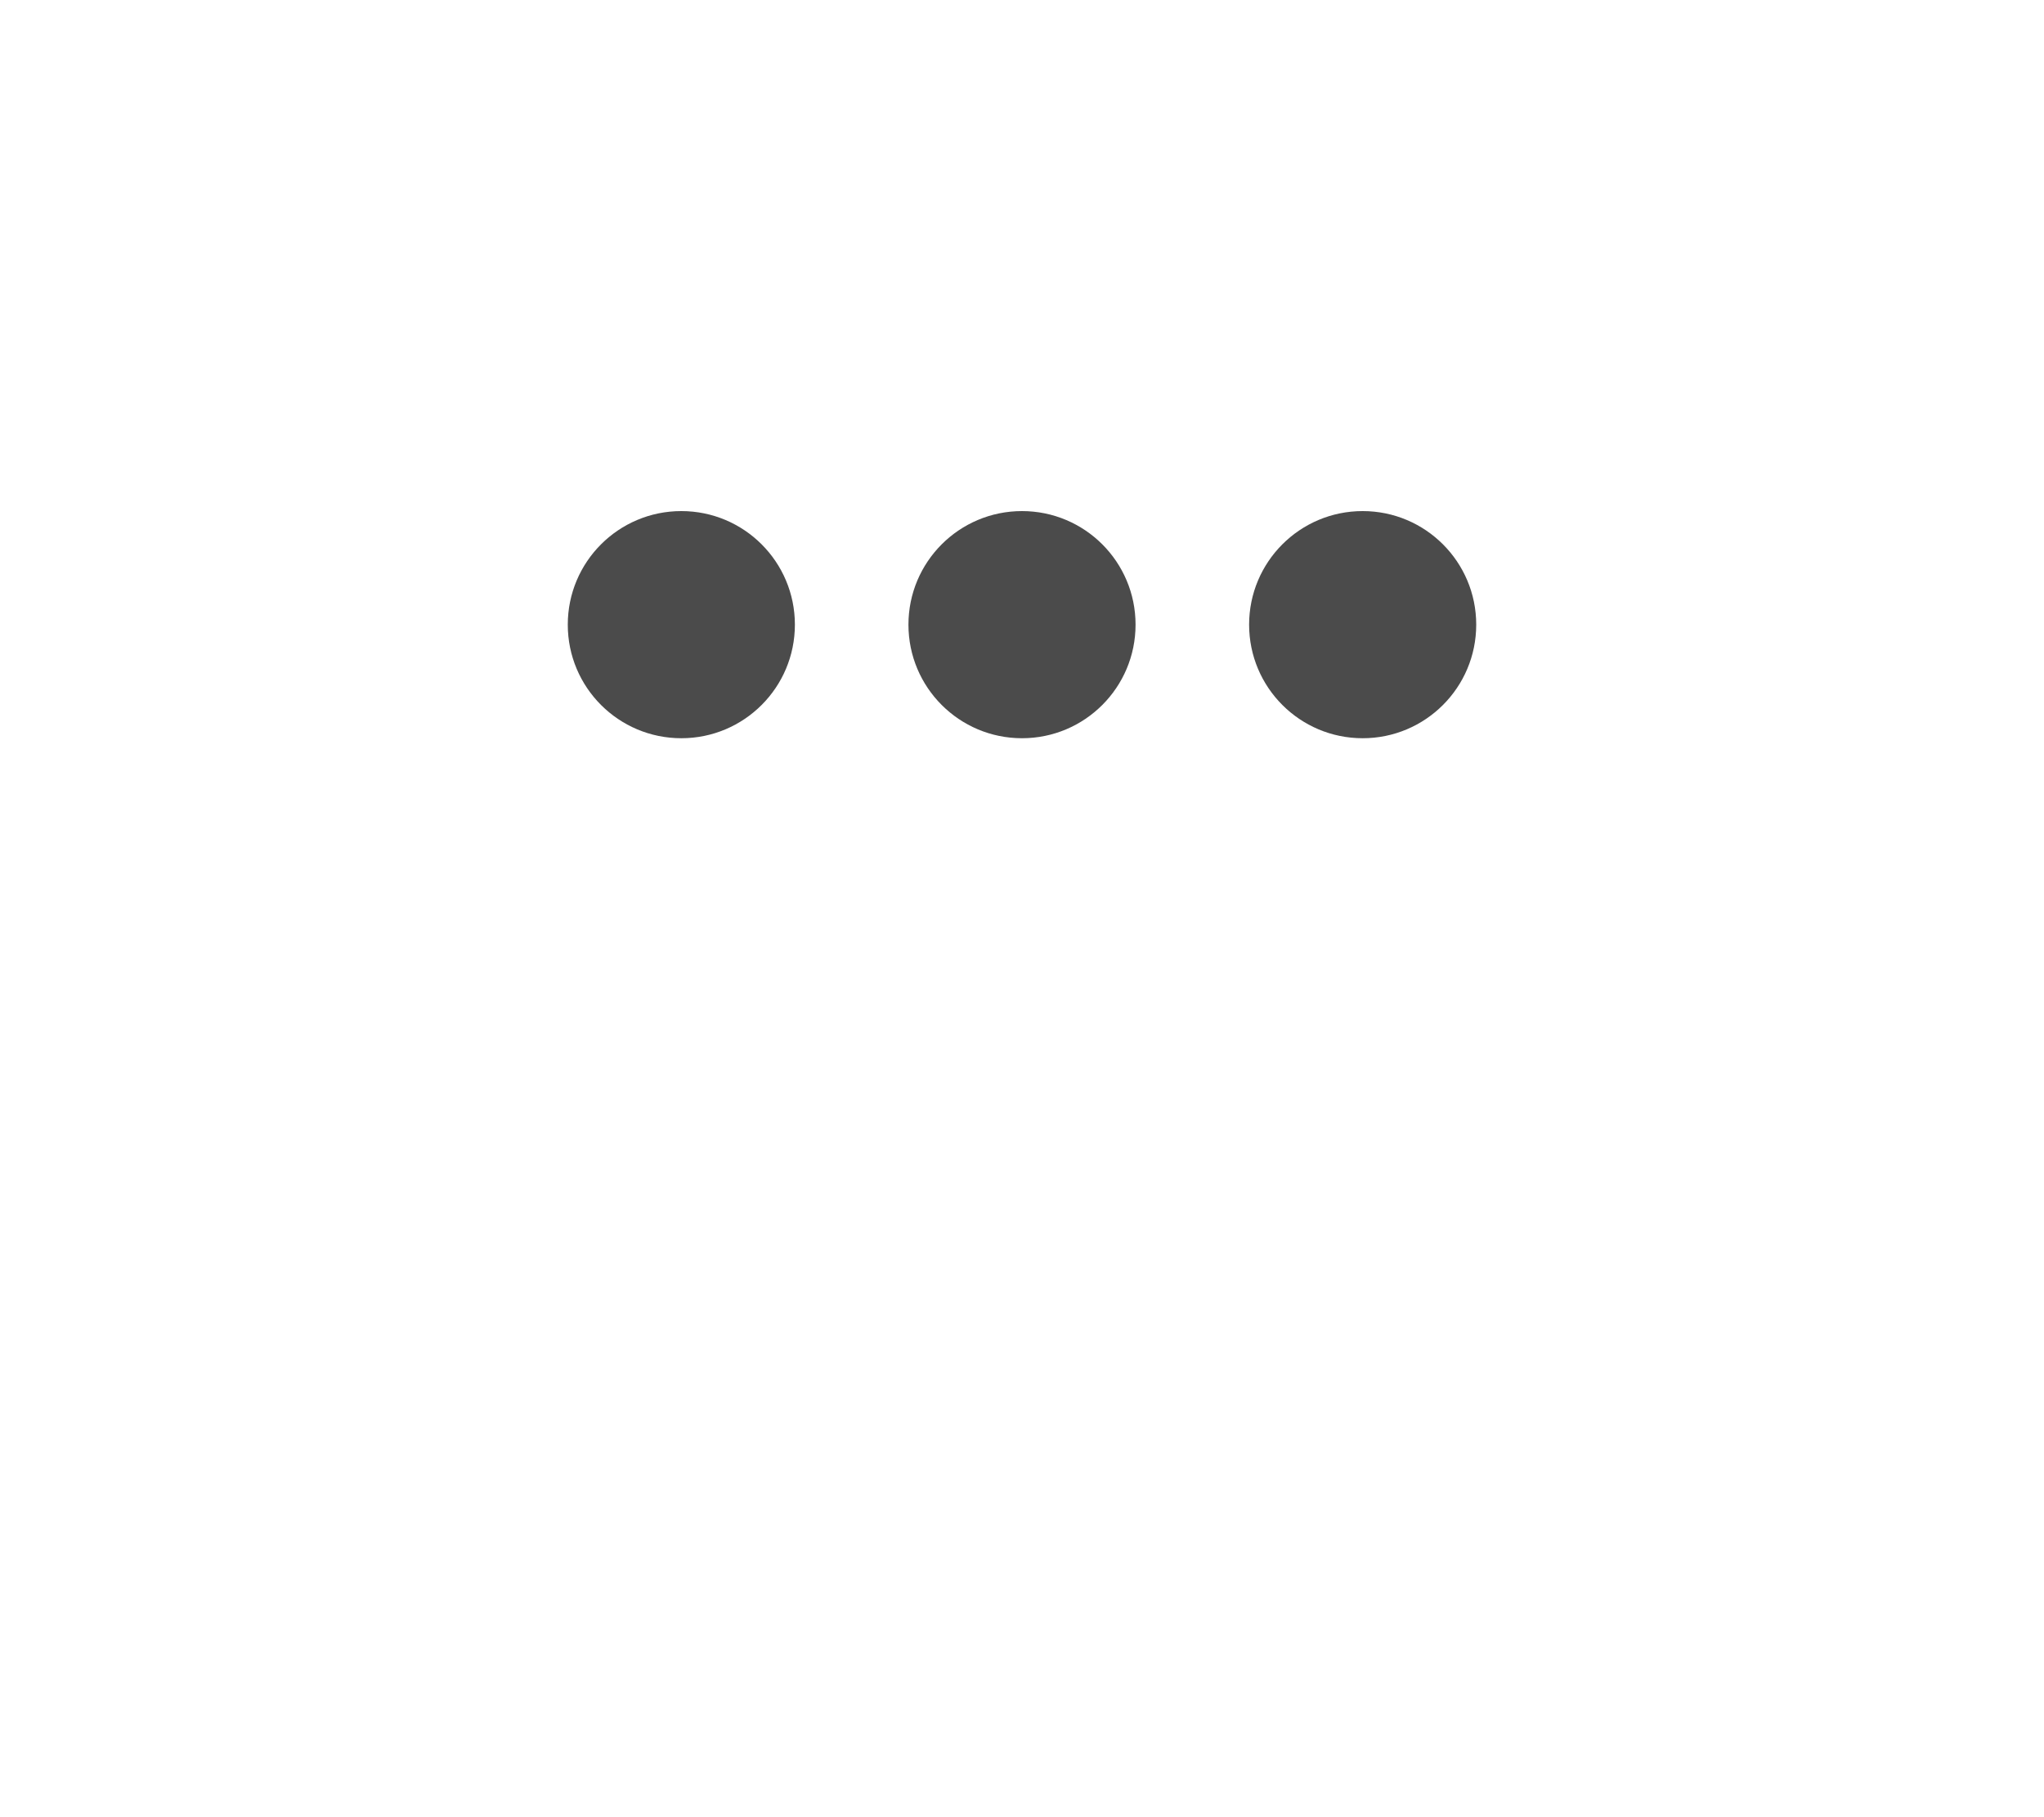 <svg width="36" height="32" viewBox="0 0 36 32" fill="none" xmlns="http://www.w3.org/2000/svg">
<path d="M12 13C13.105 13 14 12.105 14 11C14 9.895 13.105 9 12 9C10.895 9 10 9.895 10 11C10 12.105 10.895 13 12 13Z" fill="#4B4B4B"/>
<path d="M18 13C19.105 13 20 12.105 20 11C20 9.895 19.105 9 18 9C16.895 9 16 9.895 16 11C16 12.105 16.895 13 18 13Z" fill="#4B4B4B"/>
<path d="M24 13C25.105 13 26 12.105 26 11C26 9.895 25.105 9 24 9C22.895 9 22 9.895 22 11C22 12.105 22.895 13 24 13Z" fill="#4B4B4B"/>
</svg>
